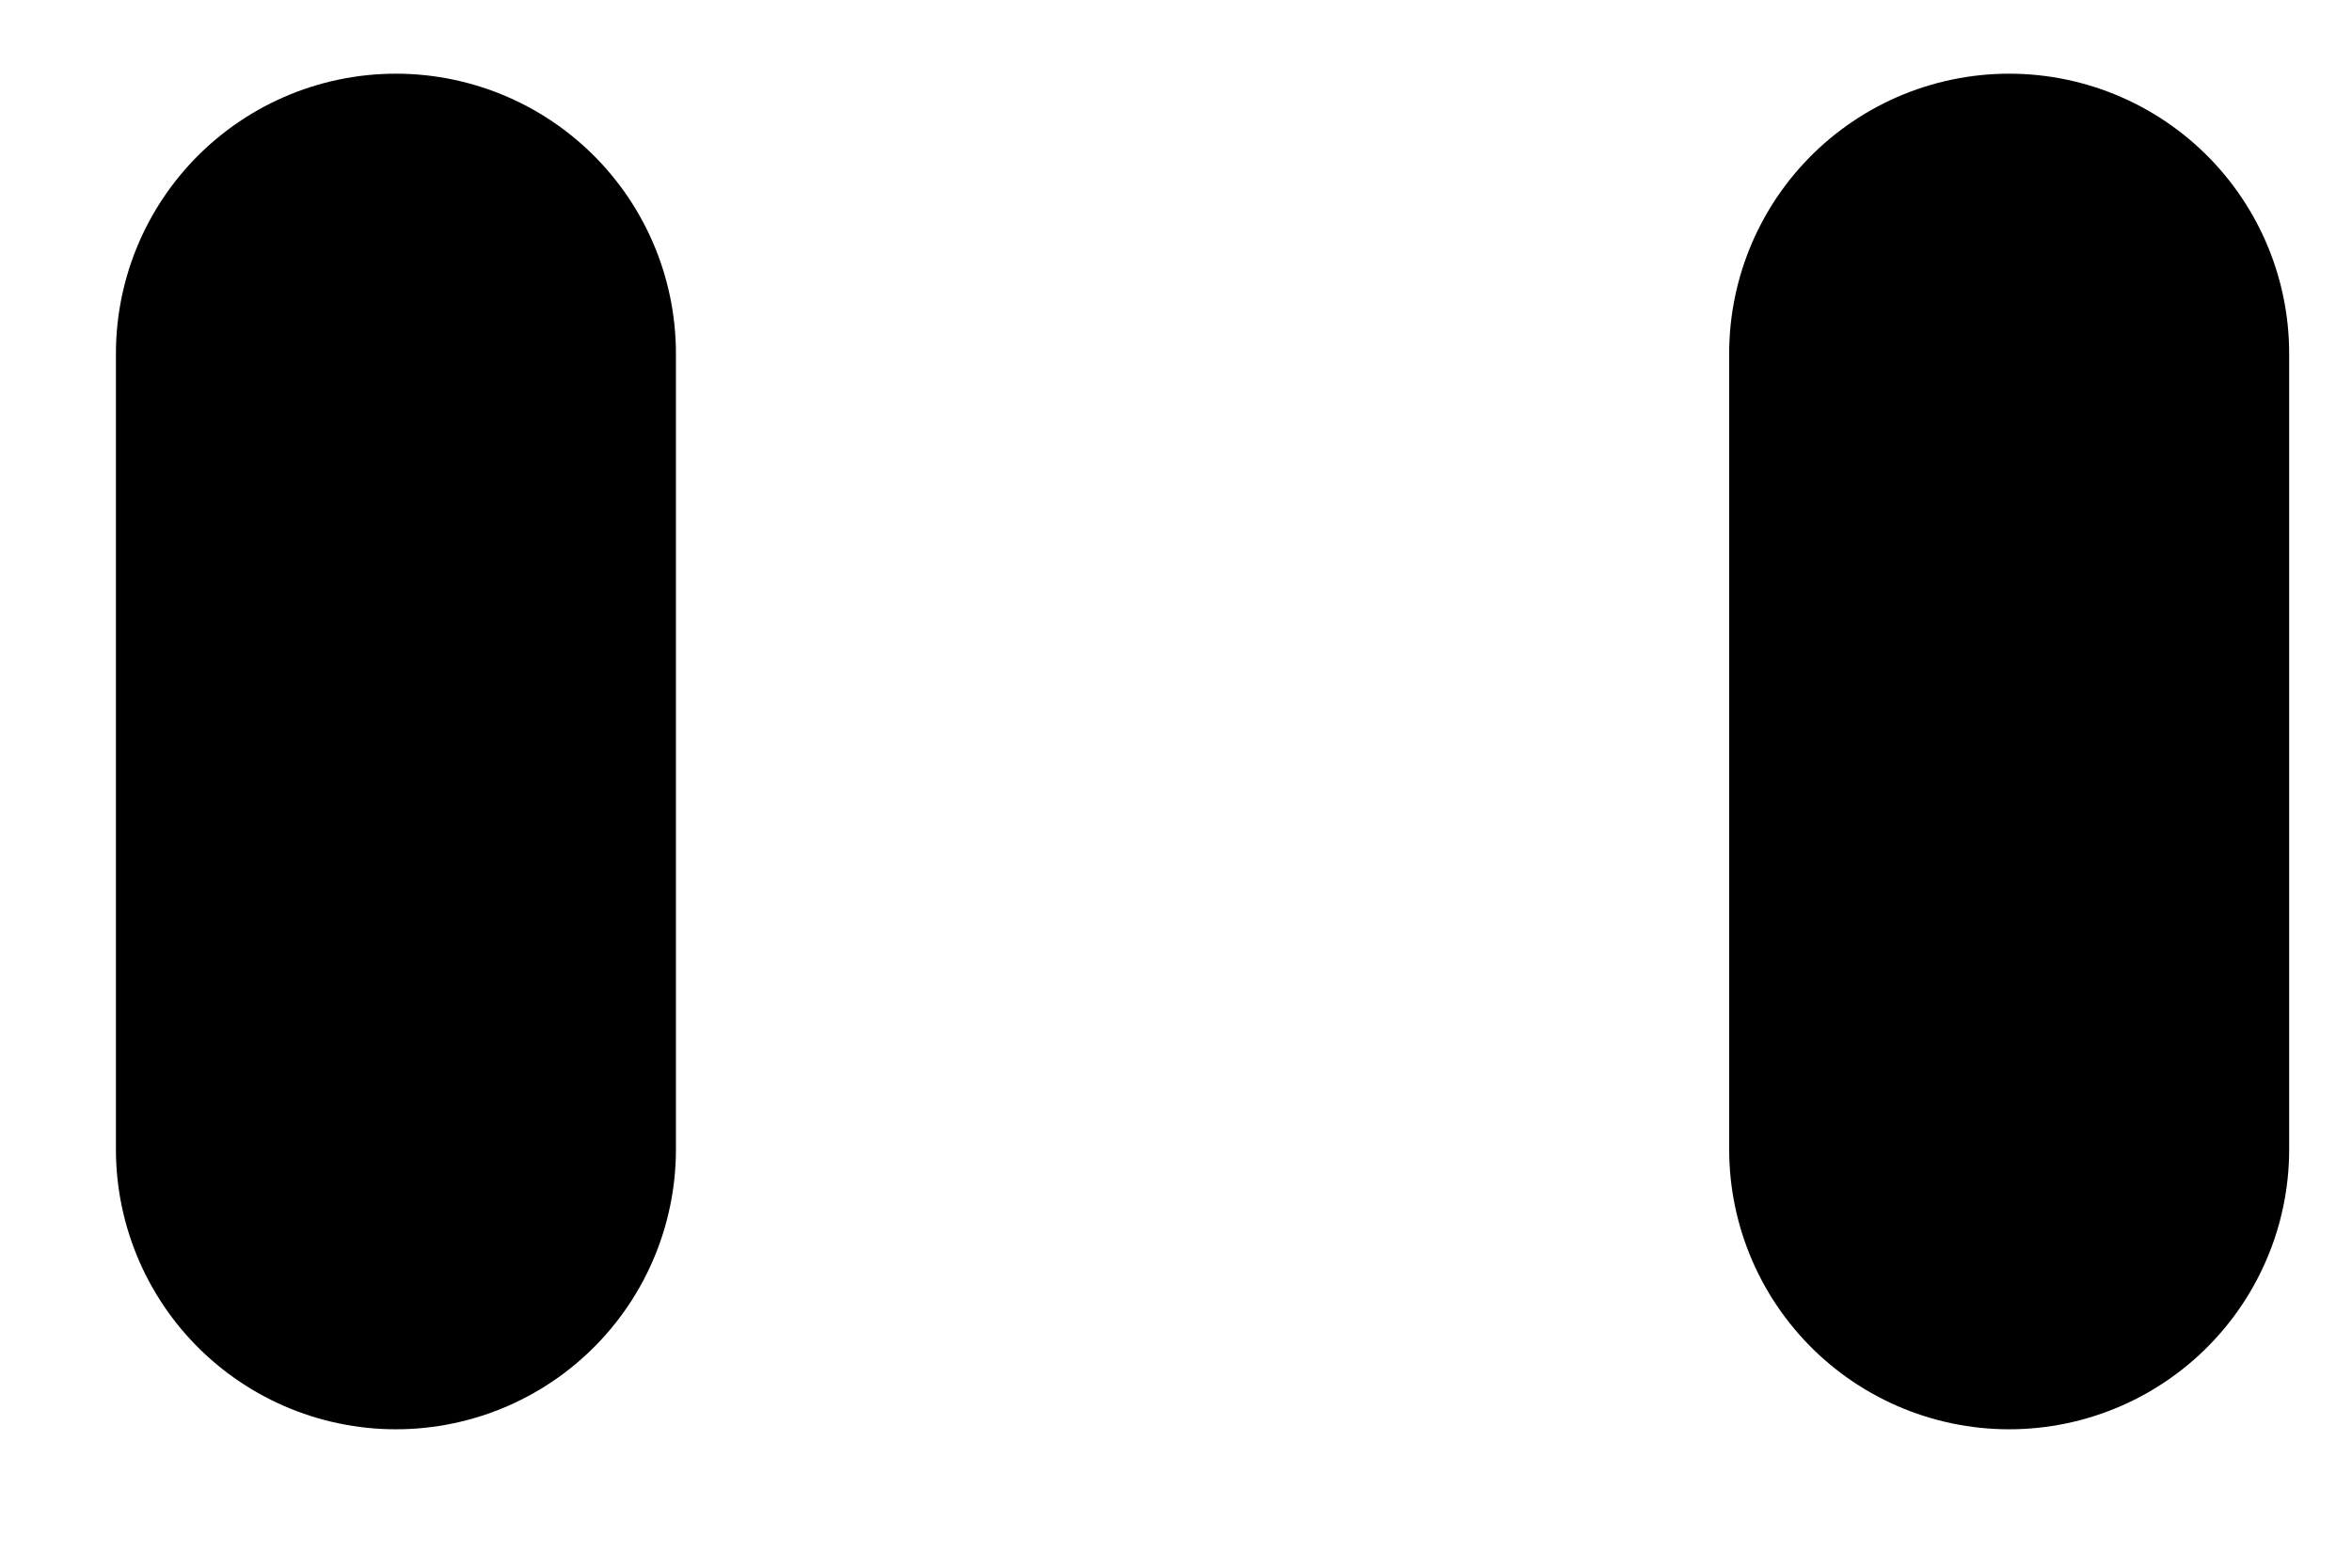 <svg width="21" height="14" viewBox="0 0 21 14" fill="none" xmlns="http://www.w3.org/2000/svg">
<g filter="url(#filter0_g_385_2883)">
<path d="M3.535 3.158V10.264" stroke="currentColor" stroke-width="5" stroke-linecap="round"/>
<path d="M17.939 3.158V10.264" stroke="currentColor" stroke-width="5" stroke-linecap="round"/>
</g>
<defs>
<filter id="filter0_g_385_2883" x="0.735" y="0.358" width="20.003" height="12.706" filterUnits="userSpaceOnUse" color-interpolation-filters="sRGB">
<feFlood flood-opacity="0" result="BackgroundImageFix"/>
<feBlend mode="normal" in="SourceGraphic" in2="BackgroundImageFix" result="shape"/>
<feTurbulence type="fractalNoise" baseFrequency="10 10" numOctaves="3" seed="514" />
<feDisplacementMap in="shape" scale="0.6" xChannelSelector="R" yChannelSelector="G" result="displacedImage" width="100%" height="100%" />
<feMerge result="effect1_texture_385_2883">
<feMergeNode in="displacedImage"/>
</feMerge>
</filter>
</defs>
</svg>
